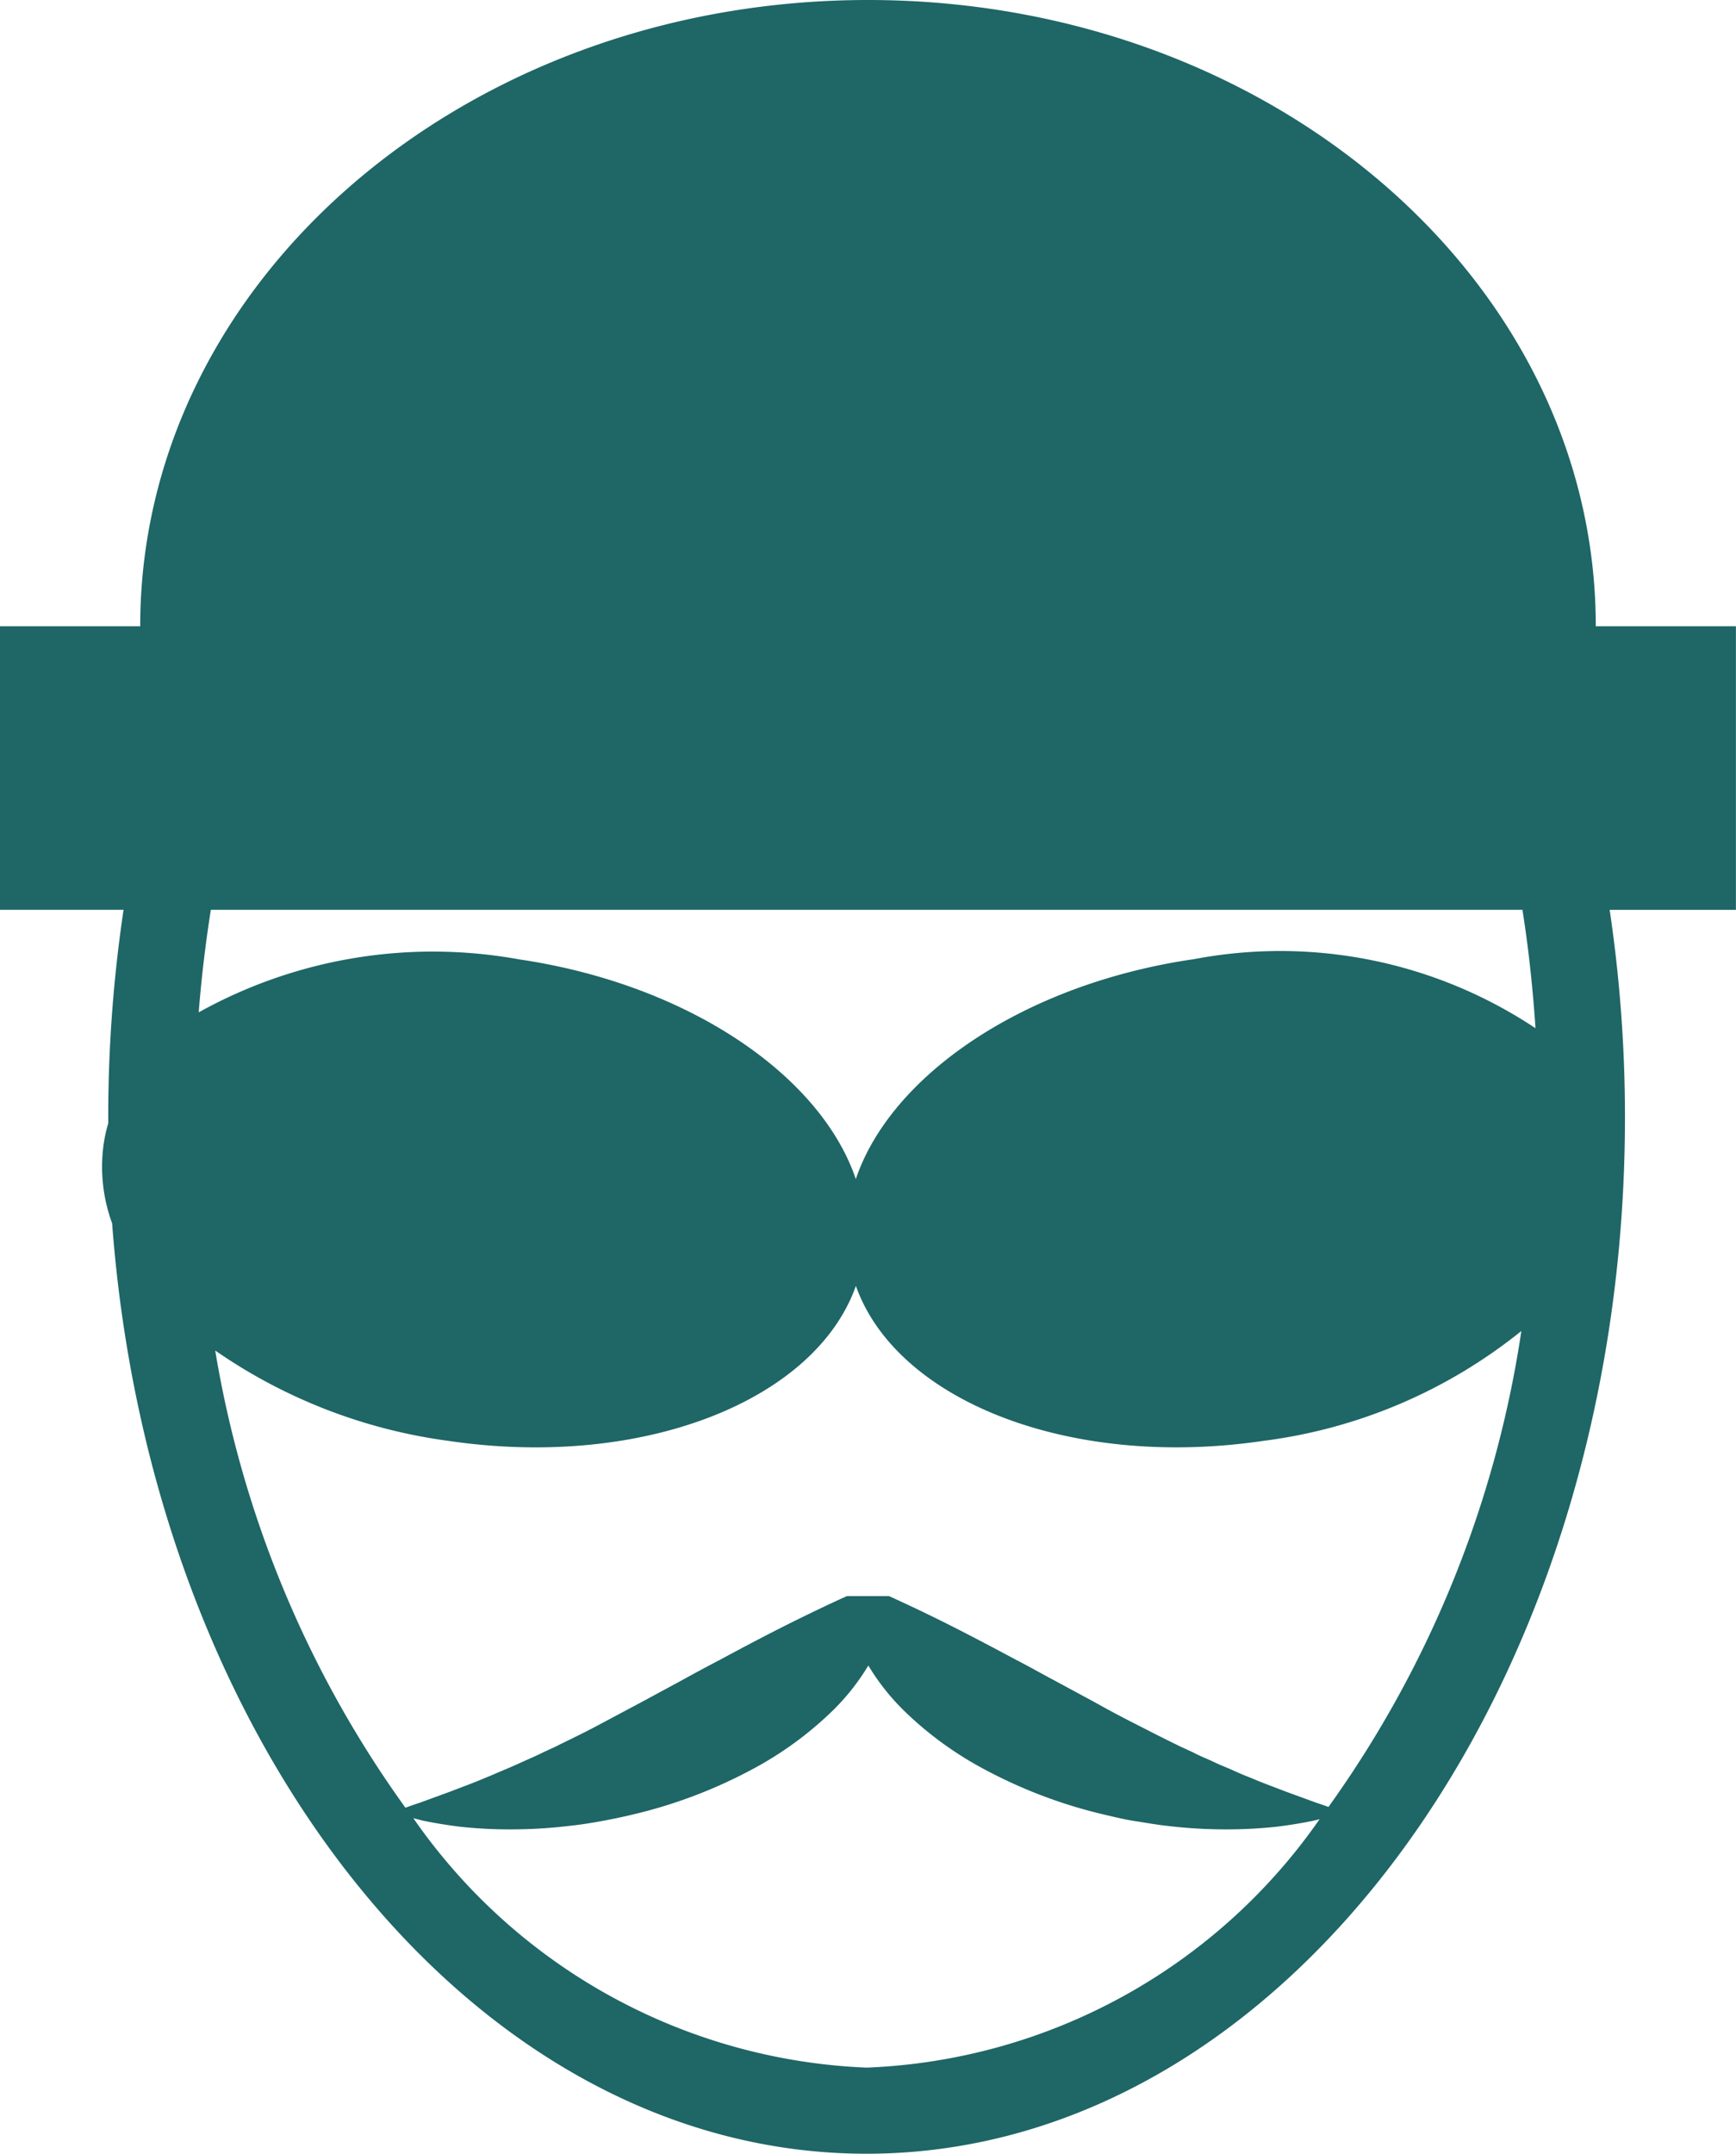 <svg xmlns="http://www.w3.org/2000/svg" width="24.279" height="30.115" viewBox="0 0 24.279 30.115">
  <g id="criminal-male-face" transform="translate(-8.99)">
    <path id="Tracé_966" data-name="Tracé 966" d="M33.269,8.756H31.308C31.308,3.92,26.751,0,21.13,0S10.951,3.92,10.951,8.756H8.99V12.72h1.728a19.606,19.606,0,0,0-.214,2.9c0,.028,0,.056,0,.084a2.157,2.157,0,0,0-.064.289,2.293,2.293,0,0,0,.118,1.11c.545,7.3,5.069,13.009,10.551,13.009,5.849,0,10.607-6.5,10.607-14.491a19.648,19.648,0,0,0-.214-2.9h1.766V8.756ZM21.11,28.908a8.115,8.115,0,0,1-6.339-3.487l.139.035c.139.029.312.059.516.084a6.3,6.3,0,0,0,.7.037,6.826,6.826,0,0,0,.827-.049c.147-.015.292-.038.44-.065s.3-.058.444-.093a6.828,6.828,0,0,0,1.646-.618,4.935,4.935,0,0,0,1.177-.859,3.17,3.17,0,0,0,.474-.607,3.184,3.184,0,0,0,.474.607,4.913,4.913,0,0,0,1.177.859,6.832,6.832,0,0,0,1.646.618c.148.035.292.07.444.093s.294.05.44.065a6.835,6.835,0,0,0,.827.049,6.472,6.472,0,0,0,.7-.037c.2-.024.377-.055.516-.084l.087-.021A8.1,8.1,0,0,1,21.11,28.908Zm6.459-3.645c-.053-.019-.115-.041-.185-.064l-.408-.149c-.151-.059-.315-.117-.482-.189-.085-.033-.171-.068-.257-.108s-.176-.072-.264-.115-.18-.077-.267-.122-.182-.082-.272-.129c-.182-.088-.364-.182-.551-.277s-.375-.194-.563-.3l-.568-.307c-.19-.1-.376-.207-.568-.305-.373-.2-.742-.394-1.079-.56-.251-.124-.486-.234-.683-.323h-.586c-.2.089-.431.2-.683.323-.337.166-.705.358-1.078.56-.192.1-.378.2-.568.305l-.568.307c-.188.1-.376.2-.563.3s-.369.189-.551.277c-.089.047-.183.086-.271.129s-.18.082-.268.122-.176.079-.263.115-.172.075-.257.108c-.167.072-.331.13-.482.189l-.408.149c-.084.028-.157.054-.216.075A15.158,15.158,0,0,1,12,18.882a7.45,7.45,0,0,0,3.26,1.263c2.707.4,5.129-.555,5.7-2.166.573,1.611,3,2.565,5.7,2.166a7.192,7.192,0,0,0,3.607-1.536A15.272,15.272,0,0,1,27.569,25.264Zm-1.9-11.85c-2.361.348-4.219,1.62-4.71,3.072-.492-1.453-2.348-2.724-4.71-3.072a6.739,6.739,0,0,0-4.48.741q.058-.729.17-1.434H30.282c.086.54.145,1.094.183,1.656A6.443,6.443,0,0,0,25.67,13.414Z" fill="#1F6666"/>
  </g>
</svg>
